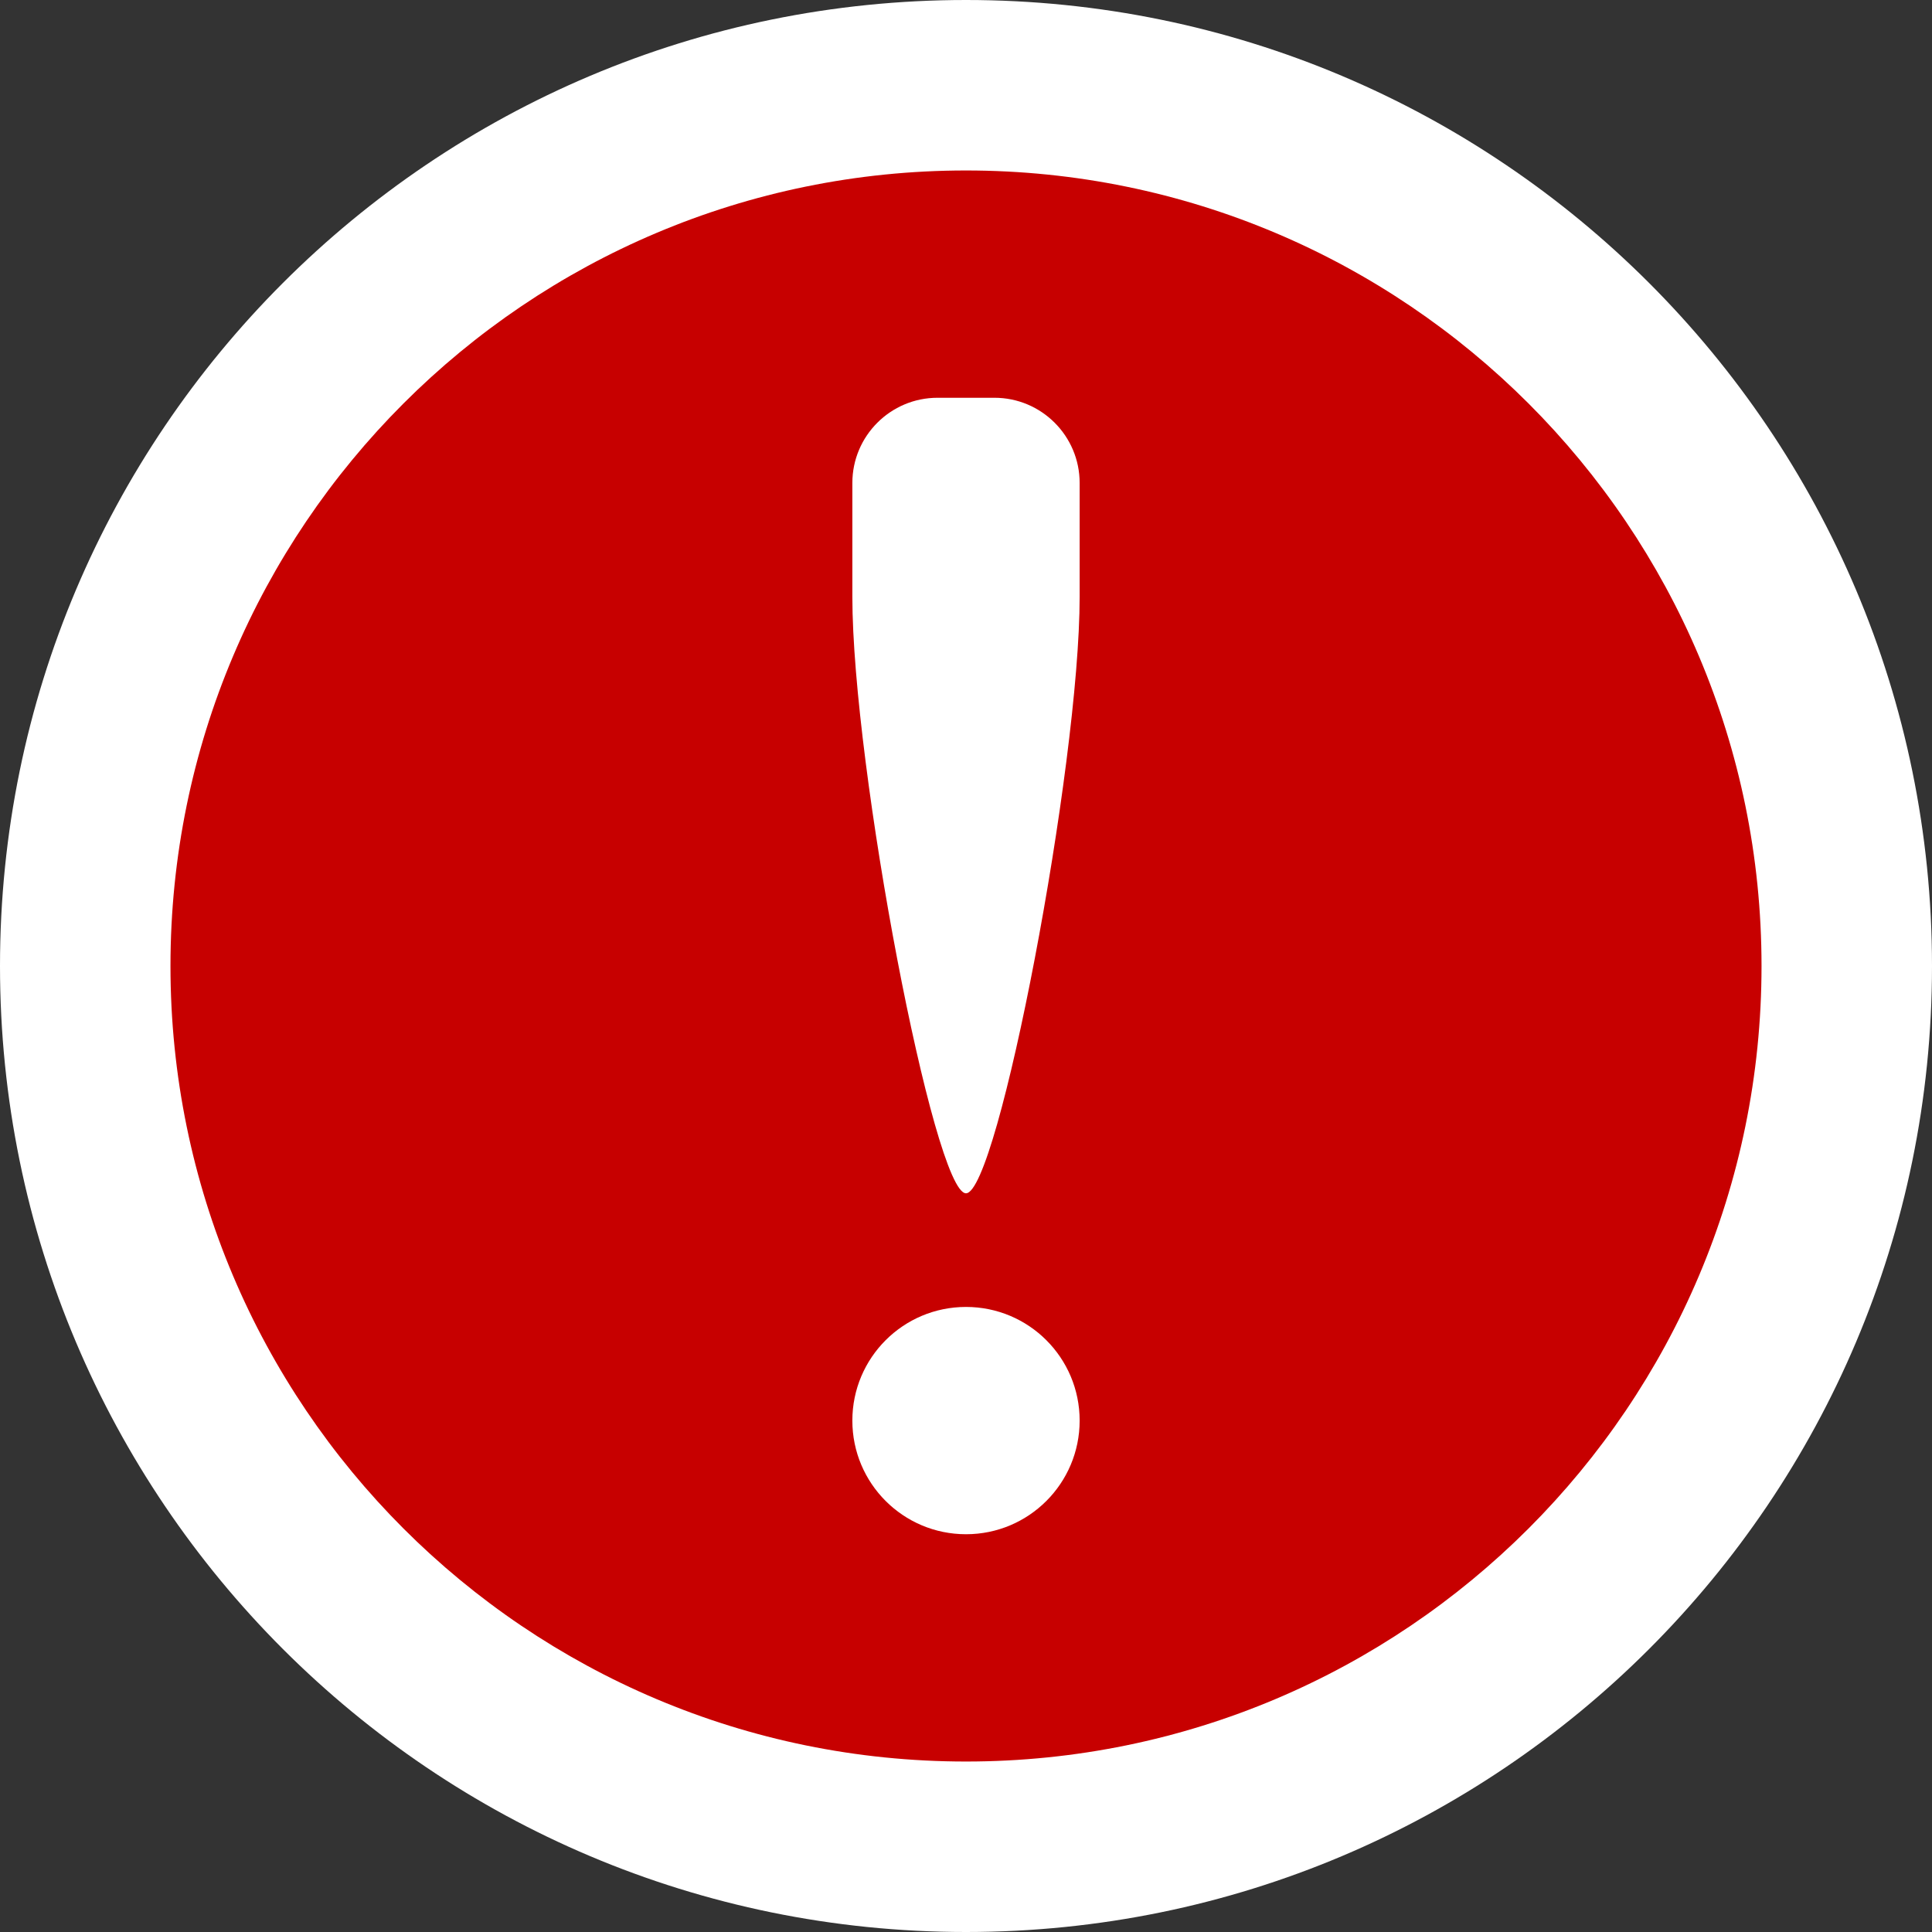 <?xml version="1.0" encoding="utf-8"?>
<!-- Generator: Adobe Illustrator 17.0.0, SVG Export Plug-In . SVG Version: 6.00 Build 0)  -->
<!DOCTYPE svg PUBLIC "-//W3C//DTD SVG 1.1//EN" "http://www.w3.org/Graphics/SVG/1.1/DTD/svg11.dtd">
<svg version="1.1" id="Livello_1" xmlns="http://www.w3.org/2000/svg" xmlns:xlink="http://www.w3.org/1999/xlink" x="0px" y="0px"
	 width="34px" height="34px" viewBox="0 0 34 34" enable-background="new 0 0 34 34" xml:space="preserve">
<rect x="0" y="0" width="34" height="34" fill="#333333" stroke="none"/>
<path fill-rule="evenodd" clip-rule="evenodd" fill="#FFFFFF" d="M17,0C7.611,0,0,7.611,0,17s7.611,17,17,17s17-7.611,17-17
	S26.389,0,17,0z"/>
<path fill-rule="evenodd" clip-rule="evenodd" fill="#C70000" d="M17,3c7.732,0,14,6.268,14,14s-6.268,14-14,14S3,24.732,3,17
	S9.268,3,17,3z"/>
<path fill-rule="evenodd" clip-rule="evenodd" fill="#FFFFFF" d="M17,23c1.105,0,2,0.895,2,2s-0.895,2-2,2s-2-0.895-2-2
	S15.895,23,17,23z"/>
<path fill-rule="evenodd" clip-rule="evenodd" fill="#FFFFFF" d="M16.5,7h1C18.328,7,19,7.672,19,8.5c0,0,0-0.979,0,2
	S17.562,21,17,21s-2-7.5-2-10.5s0-2,0-2C15,7.672,15.672,7,16.5,7z"/>
</svg>
